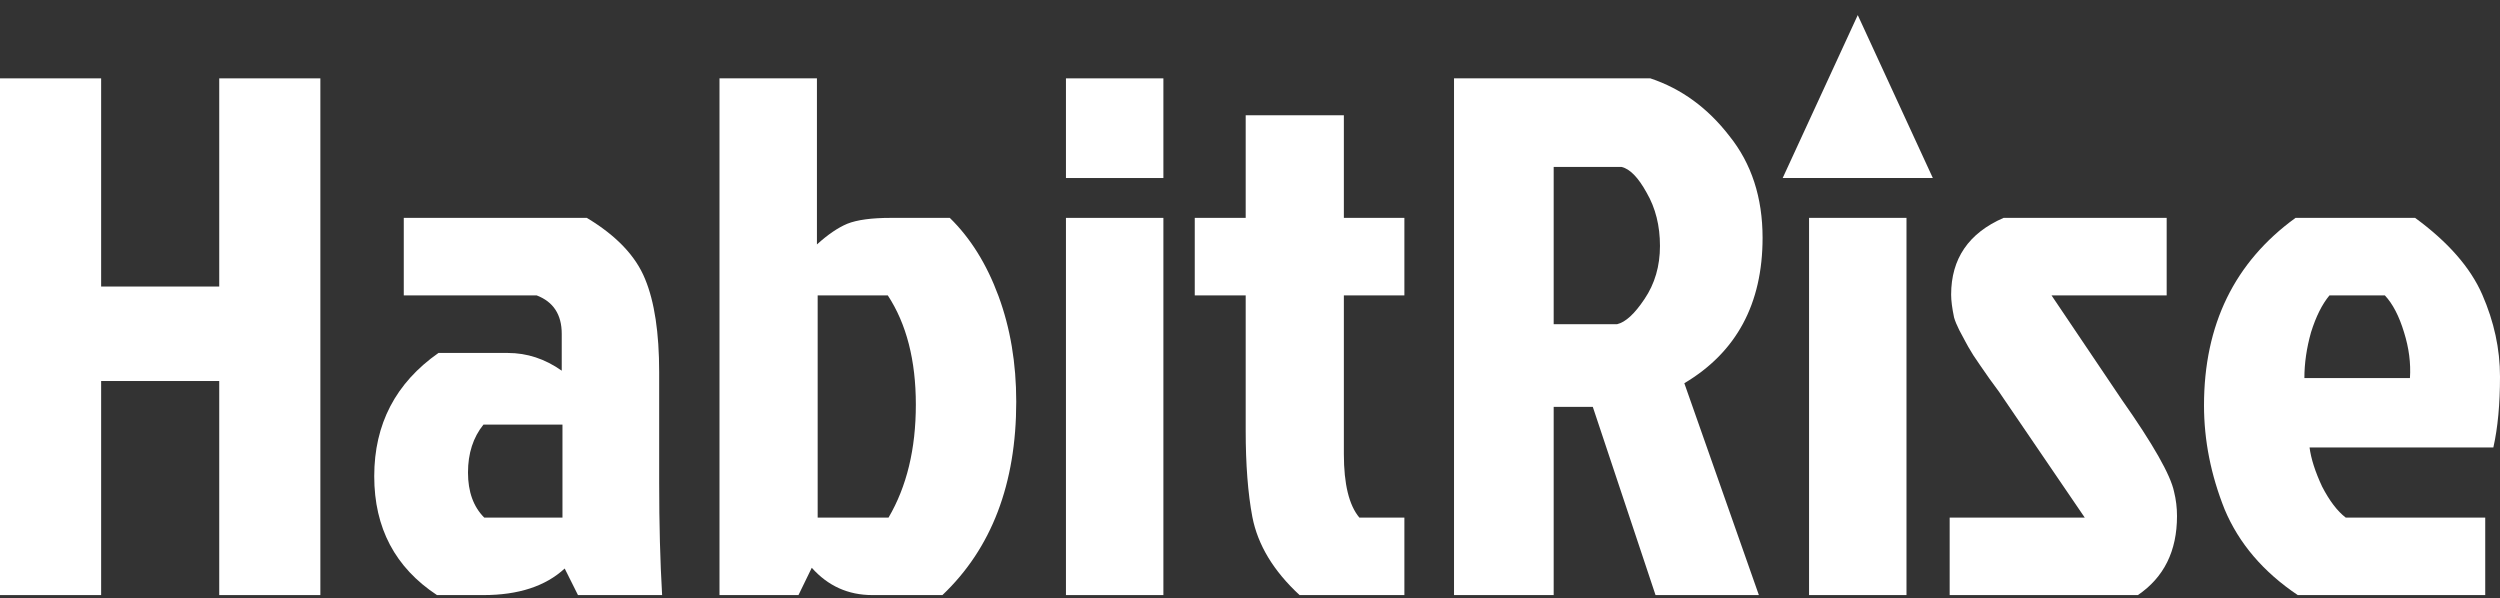 <svg width="163" height="39" viewBox="0 0 163 39" fill="none" xmlns="http://www.w3.org/2000/svg">
<rect x="0" y="0" width="163" height="39" fill="#333333" stroke="none"/>
<path d="M155.492 19.259H151.882C151.401 19.837 151 20.639 150.679 21.666C150.39 22.692 150.246 23.687 150.246 24.65H157.128C157.193 23.687 157.064 22.692 156.743 21.666C156.422 20.607 156.005 19.805 155.492 19.259ZM162.037 33.746V38.799H149.813C147.567 37.291 145.979 35.43 145.048 33.217C144.15 30.971 143.701 28.709 143.701 26.43C143.701 21.168 145.69 17.093 149.668 14.206H157.465C159.615 15.778 161.075 17.447 161.845 19.211C162.615 20.976 163 22.757 163 24.553C163 26.35 162.856 27.89 162.567 29.174H150.583C150.679 29.912 150.952 30.762 151.401 31.724C151.882 32.655 152.396 33.329 152.941 33.746H162.037Z" fill="white"/>
<path d="M130.631 14.206H141.267V19.259H133.759L138.331 26.045C140.385 28.965 141.524 30.971 141.749 32.061C141.877 32.575 141.941 33.104 141.941 33.65C141.941 35.928 141.091 37.644 139.39 38.799H127.118V33.746H135.925L130.775 26.19C130.551 25.837 130.198 25.34 129.717 24.698C129.267 24.056 128.914 23.543 128.658 23.158C128.401 22.741 128.225 22.436 128.128 22.243C128.032 22.051 127.904 21.81 127.743 21.521C127.583 21.201 127.471 20.928 127.406 20.703C127.278 20.093 127.214 19.596 127.214 19.211C127.214 16.869 128.353 15.2 130.631 14.206Z" fill="white"/>
<path d="M117.95 38.799V14.206H124.303V38.799H117.95ZM121.126 0.984L126.021 11.607H116.231L121.126 0.984Z" fill="white"/>
<path d="M94.802 5.109H107.604C109.626 5.783 111.342 7.035 112.754 8.864C114.198 10.66 114.92 12.874 114.92 15.505C114.92 19.805 113.219 22.965 109.818 24.986L114.679 38.799H107.941L103.85 26.527H101.3V38.799H94.802V5.109ZM101.3 10.885V21.136H105.439C105.984 21.008 106.578 20.462 107.219 19.5C107.893 18.505 108.23 17.35 108.23 16.035C108.23 14.719 107.941 13.564 107.364 12.569C106.818 11.575 106.273 11.013 105.727 10.885H101.3Z" fill="white"/>
<path d="M81.219 28.067V19.259H77.898V14.206H81.219V7.516H87.62V14.206H91.566V19.259H87.62V29.607C87.62 31.564 87.957 32.944 88.63 33.746H91.566V38.799H84.732C83.032 37.227 82.005 35.527 81.652 33.698C81.363 32.158 81.219 30.281 81.219 28.067Z" fill="white"/>
<path d="M69.5 38.799V14.206H75.853V38.799H69.5ZM69.5 5.109H75.853V11.607H69.5V5.109Z" fill="white"/>
<path d="M46.911 5.109H53.264V15.938C53.97 15.297 54.628 14.848 55.237 14.591C55.879 14.334 56.826 14.206 58.077 14.206H61.927C63.275 15.521 64.334 17.222 65.104 19.307C65.874 21.393 66.259 23.687 66.259 26.19C66.259 31.548 64.654 35.751 61.446 38.799H56.874C55.301 38.799 53.986 38.206 52.927 37.019L52.061 38.799H46.911V5.109ZM53.312 33.746H57.933C59.12 31.724 59.713 29.27 59.713 26.382C59.713 23.494 59.104 21.12 57.884 19.259H53.312V33.746Z" fill="white"/>
<path d="M36.673 27.682H31.523C30.85 28.516 30.513 29.559 30.513 30.81C30.513 32.061 30.866 33.04 31.572 33.746H36.673V27.682ZM26.326 14.206H38.261C40.187 15.361 41.454 16.692 42.063 18.201C42.673 19.676 42.978 21.698 42.978 24.265V31.484C42.978 34.147 43.042 36.586 43.17 38.799H37.684L36.818 37.067C35.566 38.222 33.801 38.799 31.523 38.799H28.491C25.764 37.003 24.4 34.42 24.4 31.051C24.4 27.65 25.796 24.971 28.588 23.013H33.112C34.363 23.013 35.534 23.398 36.625 24.168V21.762C36.625 20.511 36.08 19.676 34.989 19.259H26.326V14.206Z" fill="white"/>
<path d="M6.594 38.799H0V5.109H6.594V18.682H14.294V5.109H20.888V38.799H14.294V24.842H6.594V38.799Z" fill="white"/>
</svg>
